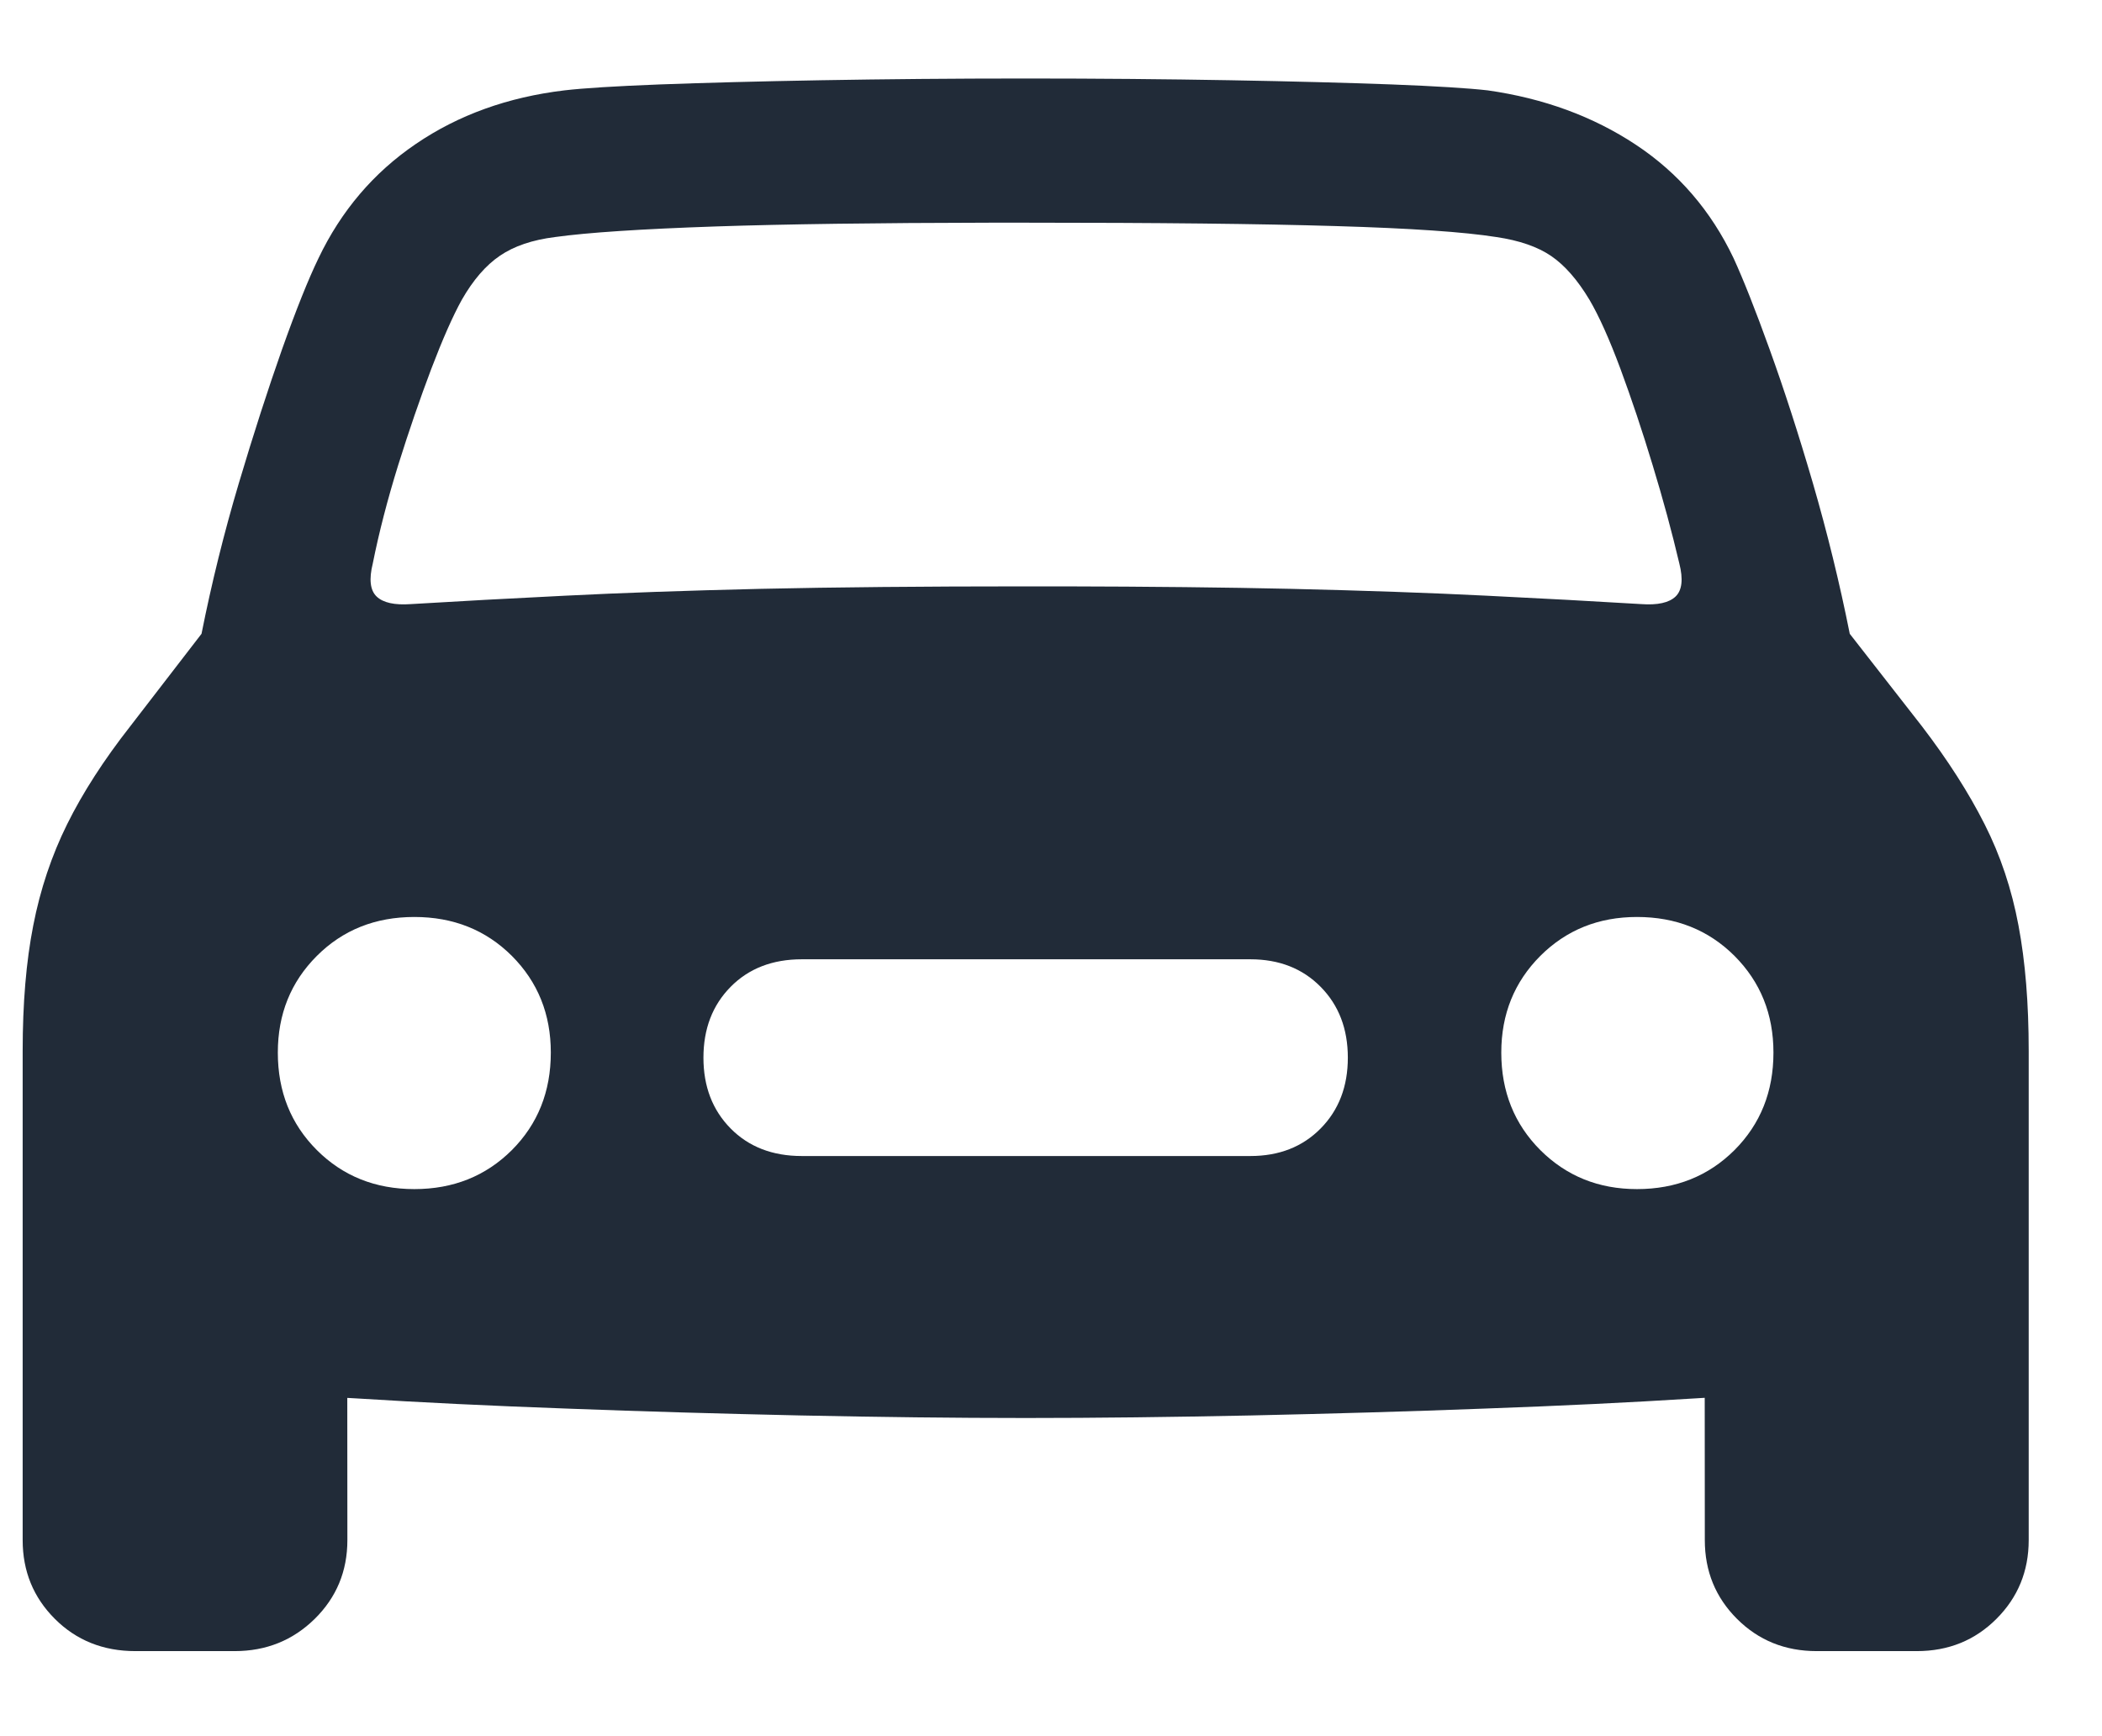 <svg width="23" height="19" viewBox="0 0 23 19" fill="none" xmlns="http://www.w3.org/2000/svg">
<path fill-rule="evenodd" clip-rule="evenodd" d="M2.567 18.069C2.913 18.069 3.205 17.951 3.444 17.716C3.682 17.481 3.801 17.194 3.801 16.854L3.8 15.298L3.907 15.304C4.603 15.348 5.369 15.385 6.204 15.415C7.039 15.447 7.889 15.471 8.755 15.49C9.621 15.508 10.443 15.518 11.223 15.518C12.002 15.518 12.825 15.508 13.69 15.49C14.556 15.471 15.407 15.447 16.242 15.415C17.077 15.385 17.842 15.348 18.538 15.304L18.653 15.297L18.654 16.854C18.654 17.194 18.771 17.481 19.006 17.716C19.241 17.951 19.532 18.069 19.878 18.069H20.973C21.32 18.069 21.61 17.951 21.845 17.716C22.08 17.481 22.198 17.194 22.198 16.854V12.846V11.501C22.198 10.981 22.161 10.523 22.086 10.127C22.012 9.732 21.889 9.362 21.715 9.019C21.542 8.676 21.313 8.318 21.029 7.947L20.24 6.936C20.129 6.379 19.994 5.83 19.837 5.289C19.679 4.748 19.521 4.26 19.363 3.823C19.206 3.387 19.074 3.055 18.969 2.826C18.722 2.307 18.365 1.892 17.898 1.583C17.431 1.274 16.891 1.076 16.279 0.989C16.069 0.965 15.717 0.943 15.226 0.924C14.734 0.906 14.143 0.89 13.454 0.878C12.764 0.866 12.021 0.859 11.223 0.859C10.425 0.859 9.681 0.866 8.991 0.878C8.302 0.89 7.711 0.906 7.219 0.924C6.728 0.943 6.38 0.965 6.176 0.989C5.557 1.063 5.016 1.258 4.552 1.574C4.088 1.889 3.733 2.307 3.485 2.826C3.374 3.055 3.241 3.387 3.086 3.823C2.932 4.26 2.774 4.748 2.613 5.289C2.452 5.83 2.316 6.379 2.205 6.936L1.426 7.947C1.135 8.318 0.905 8.676 0.735 9.019C0.565 9.362 0.441 9.732 0.364 10.127C0.286 10.523 0.248 10.981 0.248 11.501V13.133V16.854C0.248 17.194 0.365 17.481 0.6 17.716C0.835 17.951 1.129 18.069 1.481 18.069H2.567ZM17.958 6.611C17.445 6.58 16.88 6.549 16.265 6.519C15.649 6.488 14.935 6.463 14.122 6.444C13.41 6.428 12.581 6.419 11.635 6.417L11.223 6.417C10.103 6.417 9.137 6.426 8.323 6.444C7.51 6.463 6.797 6.488 6.185 6.519C5.573 6.549 5.01 6.58 4.497 6.611C4.317 6.624 4.192 6.596 4.121 6.528C4.05 6.46 4.036 6.339 4.079 6.166C4.147 5.826 4.24 5.467 4.357 5.09C4.475 4.713 4.596 4.362 4.719 4.037C4.843 3.712 4.954 3.46 5.053 3.281C5.177 3.064 5.316 2.903 5.471 2.798C5.625 2.693 5.826 2.625 6.074 2.594C6.426 2.545 7.014 2.506 7.836 2.478C8.584 2.453 9.585 2.439 10.839 2.437L11.223 2.437C12.658 2.437 13.788 2.449 14.614 2.474C15.439 2.498 16.025 2.539 16.372 2.594C16.625 2.631 16.826 2.701 16.975 2.803C17.123 2.905 17.262 3.064 17.392 3.281C17.497 3.46 17.61 3.712 17.731 4.037C17.851 4.362 17.969 4.713 18.083 5.09C18.198 5.467 18.295 5.826 18.375 6.166C18.419 6.339 18.405 6.46 18.334 6.528C18.263 6.596 18.137 6.624 17.958 6.611ZM3.467 12.586C3.751 12.87 4.107 13.013 4.534 13.013C4.96 13.013 5.316 12.87 5.601 12.586C5.885 12.301 6.027 11.946 6.027 11.519C6.027 11.098 5.885 10.746 5.601 10.461C5.316 10.177 4.96 10.035 4.534 10.035C4.107 10.035 3.751 10.177 3.467 10.461C3.182 10.746 3.04 11.098 3.04 11.519C3.04 11.946 3.182 12.301 3.467 12.586ZM17.912 13.013C17.491 13.013 17.139 12.87 16.854 12.586C16.57 12.301 16.427 11.946 16.427 11.519C16.427 11.098 16.57 10.746 16.854 10.461C17.139 10.177 17.491 10.035 17.912 10.035C18.338 10.035 18.694 10.177 18.979 10.461C19.263 10.746 19.405 11.098 19.405 11.519C19.405 11.946 19.263 12.301 18.979 12.586C18.694 12.87 18.338 13.013 17.912 13.013ZM8.773 12.651H13.681C13.997 12.651 14.253 12.55 14.451 12.349C14.649 12.148 14.748 11.89 14.748 11.575C14.748 11.259 14.649 11.001 14.451 10.8C14.253 10.599 13.997 10.498 13.681 10.498H8.773C8.452 10.498 8.192 10.599 7.994 10.8C7.796 11.001 7.697 11.259 7.697 11.575C7.697 11.89 7.796 12.148 7.994 12.349C8.192 12.55 8.452 12.651 8.773 12.651Z" fill="#212B38"/>
</svg>
